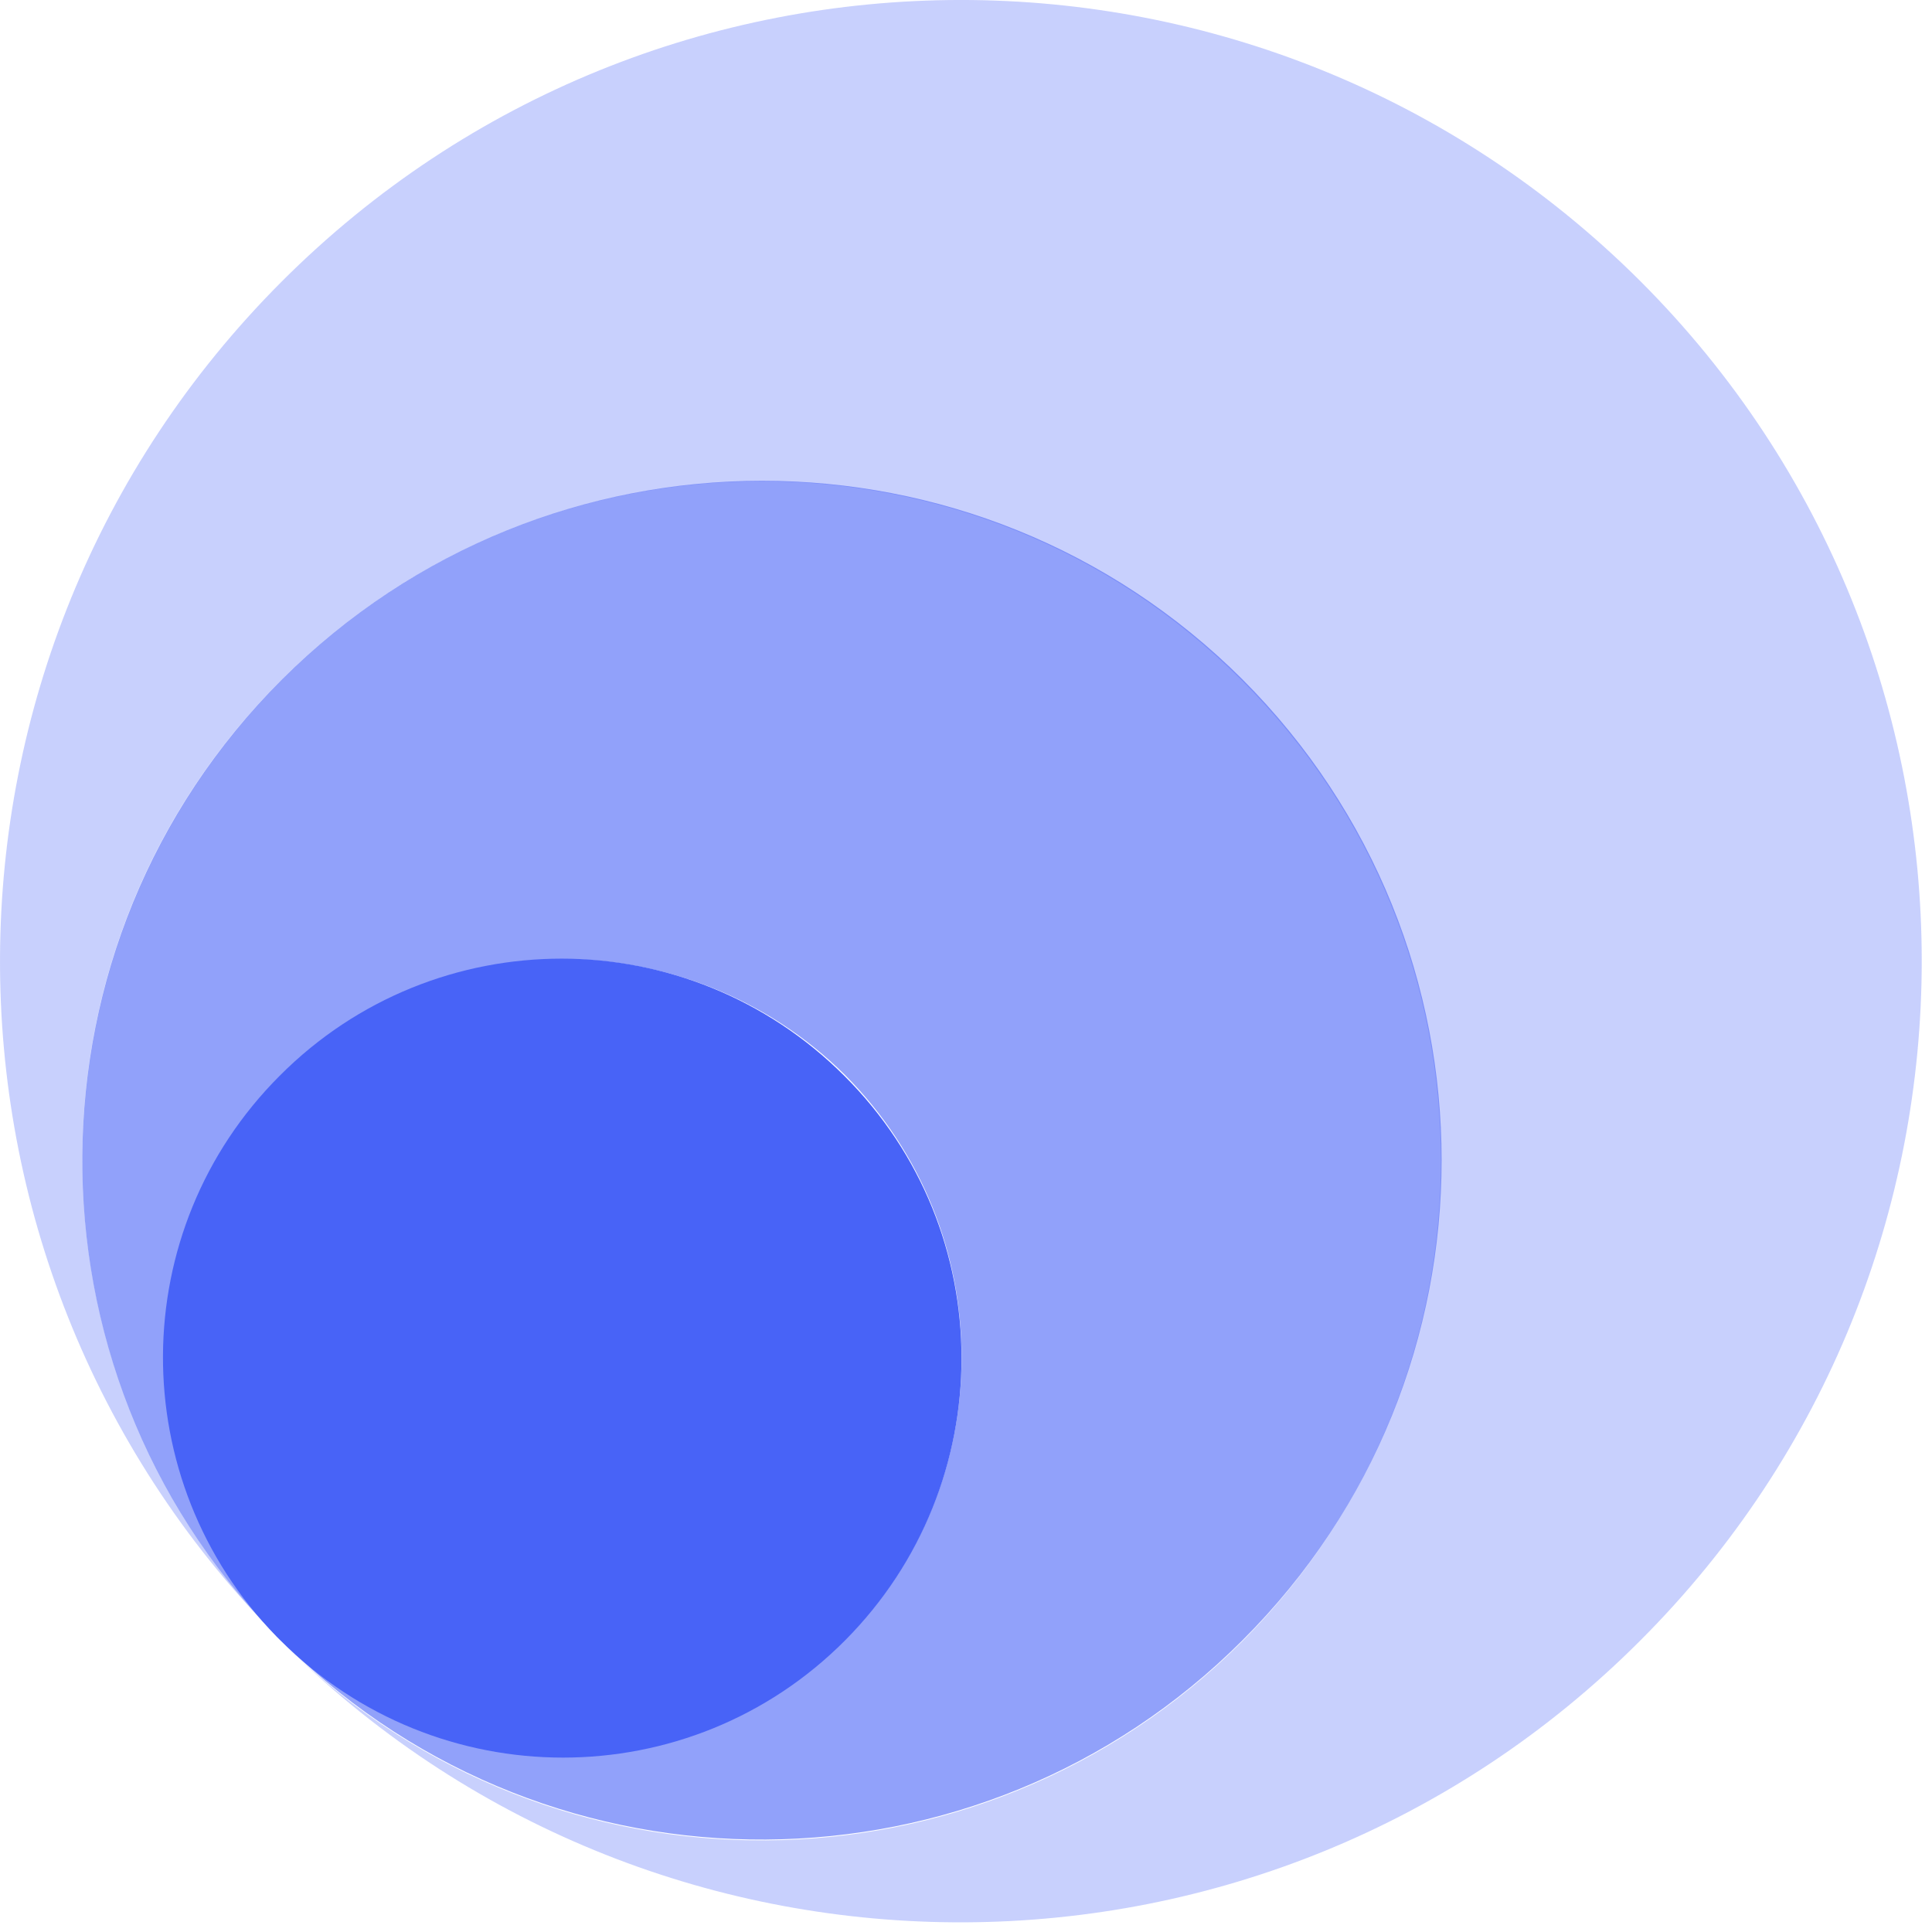 <svg width="40" height="40" viewBox="0 0 40 40" fill="none" xmlns="http://www.w3.org/2000/svg">
<path opacity="0.3" d="M33.963 33.963C26.247 41.696 13.736 41.745 5.954 34.111C11.454 39.48 20.27 39.431 25.721 33.98C31.205 28.48 31.205 19.564 25.705 14.081C20.205 8.581 11.29 8.597 5.806 14.097C0.372 19.532 0.339 28.332 5.691 33.832C-1.943 26.05 -1.894 13.572 5.823 5.839C13.588 -1.944 26.181 -1.944 33.963 5.822C41.729 13.588 41.729 26.197 33.963 33.963Z" fill="#4863F7"/>
<path opacity="0.6" d="M25.722 33.963C20.271 39.414 11.454 39.463 5.954 34.095C5.905 34.045 5.872 34.013 5.823 33.963L5.807 33.947C9.041 37.165 14.262 37.165 17.496 33.947C20.714 30.712 20.714 25.491 17.496 22.257C14.262 19.055 9.024 19.055 5.807 22.273C2.605 25.475 2.589 30.647 5.741 33.881C5.741 33.881 5.741 33.881 5.724 33.865C5.724 33.865 5.724 33.865 5.708 33.848L5.692 33.832L5.675 33.816C0.339 28.332 0.372 19.532 5.823 14.081C11.323 8.581 20.222 8.581 25.722 14.064C31.222 19.564 31.222 28.48 25.722 33.963Z" fill="#4863F7"/>
<path opacity="0.4" d="M5.806 33.964C5.773 33.931 5.74 33.898 5.708 33.865L5.724 33.882C5.757 33.914 5.79 33.947 5.806 33.964Z" fill="#4863F7"/>
<path d="M17.496 33.963C14.278 37.198 9.04 37.198 5.806 33.963C5.773 33.93 5.757 33.914 5.724 33.881C2.572 30.647 2.588 25.475 5.79 22.273C9.008 19.039 14.245 19.039 17.479 22.273C20.714 25.491 20.714 30.729 17.496 33.963Z" fill="#4863F7"/>
</svg>
